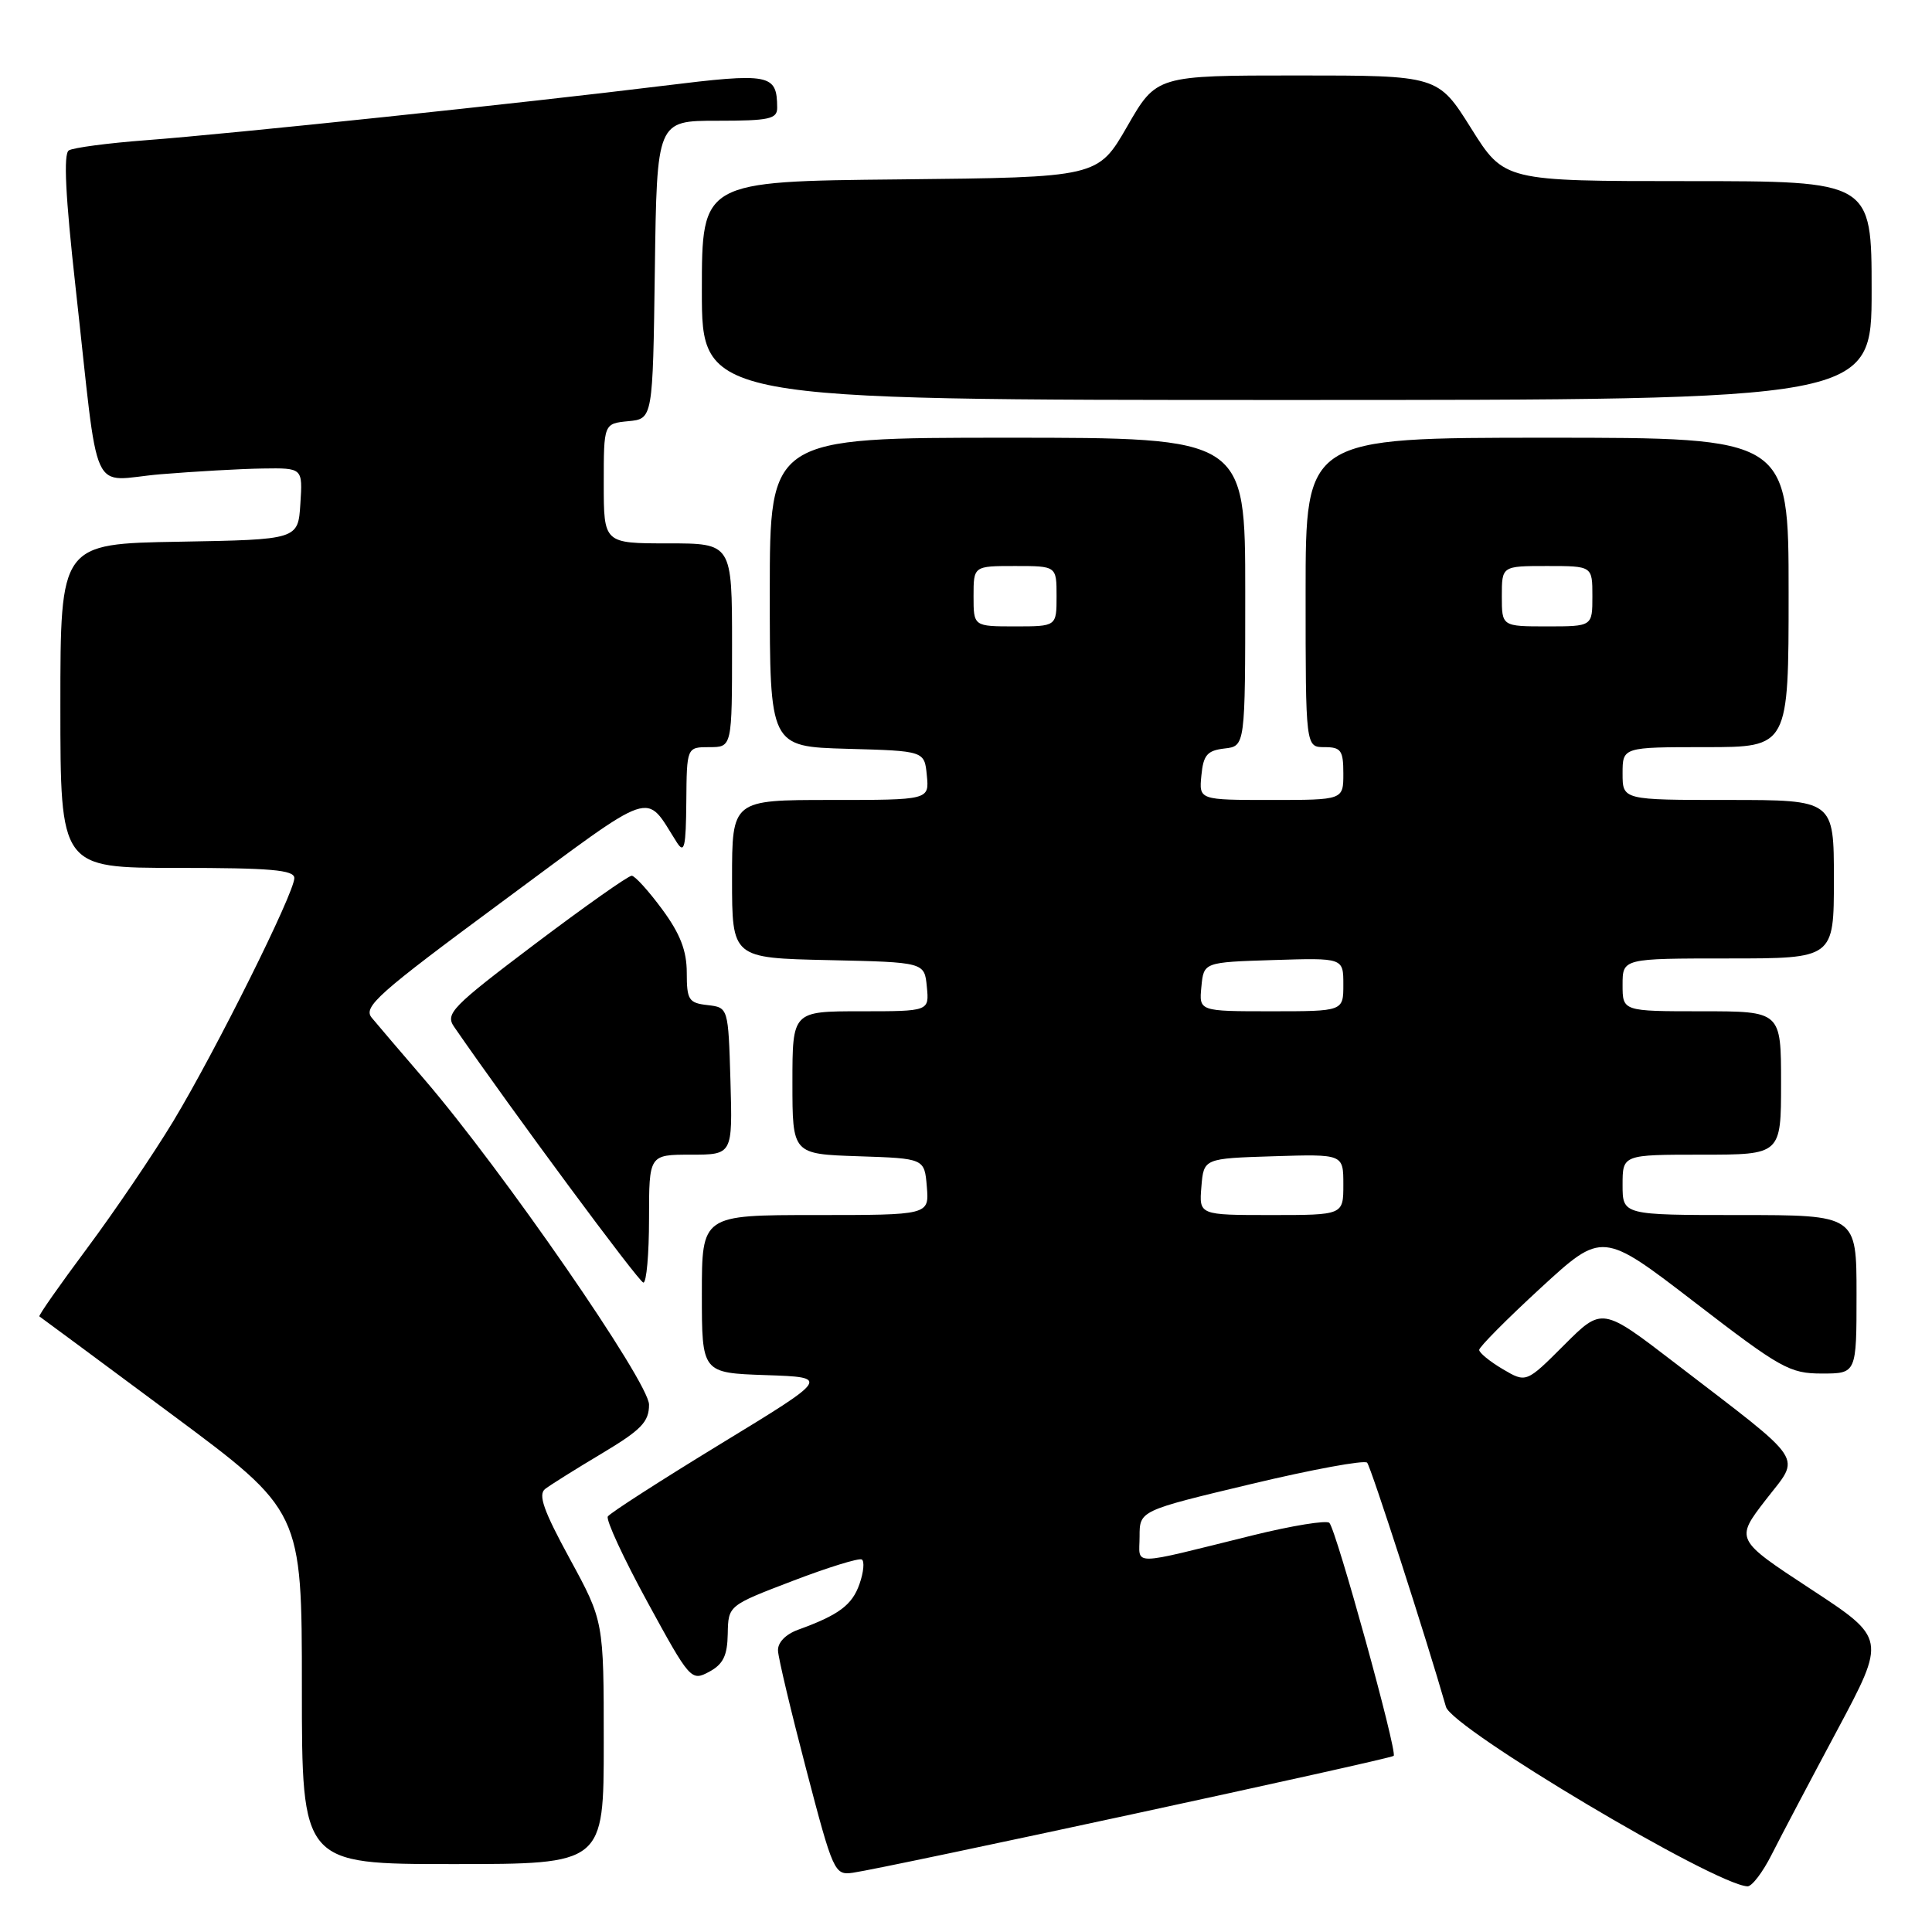 <?xml version="1.0" encoding="UTF-8" standalone="no"?>
<!DOCTYPE svg PUBLIC "-//W3C//DTD SVG 1.1//EN" "http://www.w3.org/Graphics/SVG/1.1/DTD/svg11.dtd" >
<svg xmlns="http://www.w3.org/2000/svg" xmlns:xlink="http://www.w3.org/1999/xlink" version="1.1" viewBox="0 0 256 256">
 <g >
 <path fill="currentColor"
d=" M 234.75 245.75 C 235.93 243.41 239.83 236.01 243.42 229.30 C 249.93 217.11 249.93 217.11 239.92 210.55 C 229.92 203.99 229.92 203.99 233.96 198.75 C 238.64 192.69 239.63 194.19 221.95 180.61 C 212.29 173.19 212.29 173.19 207.26 178.22 C 202.23 183.25 202.23 183.25 199.11 181.41 C 197.40 180.40 196.00 179.25 196.00 178.87 C 196.00 178.48 199.67 174.78 204.16 170.65 C 212.32 163.15 212.32 163.15 224.57 172.57 C 235.95 181.33 237.15 182.00 241.41 182.00 C 246.00 182.00 246.00 182.00 246.00 171.50 C 246.00 161.00 246.00 161.00 230.50 161.00 C 215.00 161.00 215.00 161.00 215.00 157.00 C 215.00 153.00 215.00 153.00 225.50 153.00 C 236.00 153.00 236.00 153.00 236.00 143.50 C 236.00 134.00 236.00 134.00 225.50 134.00 C 215.00 134.00 215.00 134.00 215.00 130.50 C 215.00 127.00 215.00 127.00 229.00 127.00 C 243.00 127.00 243.00 127.00 243.00 116.50 C 243.00 106.00 243.00 106.00 229.00 106.00 C 215.00 106.00 215.00 106.00 215.00 102.50 C 215.00 99.00 215.00 99.00 226.00 99.00 C 237.00 99.00 237.00 99.00 237.00 78.50 C 237.00 58.00 237.00 58.00 205.00 58.00 C 173.00 58.00 173.00 58.00 173.00 78.50 C 173.00 99.00 173.00 99.00 175.50 99.00 C 177.69 99.00 178.00 99.43 178.00 102.50 C 178.00 106.00 178.00 106.00 168.44 106.00 C 158.87 106.00 158.87 106.00 159.19 102.75 C 159.45 100.04 159.96 99.45 162.25 99.18 C 165.00 98.87 165.00 98.87 165.00 78.43 C 165.00 58.00 165.00 58.00 133.50 58.00 C 102.00 58.00 102.00 58.00 102.00 78.47 C 102.00 98.93 102.00 98.93 112.25 99.22 C 122.50 99.50 122.50 99.50 122.81 102.75 C 123.13 106.00 123.13 106.00 110.06 106.00 C 97.00 106.00 97.00 106.00 97.00 116.47 C 97.00 126.94 97.00 126.94 109.75 127.22 C 122.50 127.50 122.50 127.50 122.81 130.75 C 123.13 134.00 123.13 134.00 114.06 134.00 C 105.00 134.00 105.00 134.00 105.00 143.46 C 105.00 152.92 105.00 152.92 113.75 153.21 C 122.50 153.50 122.50 153.50 122.81 157.25 C 123.12 161.00 123.12 161.00 108.06 161.00 C 93.00 161.00 93.00 161.00 93.00 171.46 C 93.00 181.92 93.00 181.92 101.48 182.21 C 109.96 182.50 109.96 182.50 95.49 191.32 C 87.54 196.17 80.81 200.50 80.54 200.94 C 80.26 201.38 82.63 206.49 85.79 212.28 C 91.42 222.60 91.59 222.79 93.95 221.53 C 95.82 220.53 96.38 219.39 96.43 216.49 C 96.50 212.74 96.50 212.74 105.00 209.49 C 109.67 207.70 113.81 206.42 114.19 206.64 C 114.57 206.86 114.44 208.32 113.89 209.88 C 112.92 212.68 111.14 214.00 105.75 215.95 C 104.09 216.56 103.03 217.65 103.09 218.73 C 103.13 219.70 104.82 226.80 106.84 234.50 C 110.39 248.07 110.58 248.49 113.00 248.15 C 117.54 247.50 184.24 233.09 184.67 232.66 C 185.19 232.15 177.08 202.79 176.15 201.79 C 175.79 201.41 171.22 202.15 165.99 203.44 C 149.40 207.54 151.00 207.52 151.00 203.60 C 151.00 200.17 151.00 200.17 165.75 196.65 C 173.86 194.71 180.79 193.44 181.15 193.81 C 181.65 194.35 189.01 217.13 191.60 226.17 C 192.43 229.04 227.19 249.74 231.55 249.95 C 232.13 249.98 233.57 248.09 234.75 245.75 Z  M 80.00 230.90 C 80.00 214.81 80.00 214.81 75.49 206.53 C 72.02 200.16 71.27 198.04 72.24 197.29 C 72.93 196.76 76.31 194.64 79.75 192.59 C 84.98 189.46 86.00 188.41 86.00 186.12 C 86.00 183.17 66.58 155.06 56.21 143.00 C 53.14 139.43 50.01 135.77 49.27 134.87 C 48.06 133.43 49.99 131.71 66.60 119.44 C 87.20 104.22 85.36 104.84 89.69 111.63 C 90.68 113.18 90.89 112.25 90.94 106.25 C 91.00 99.00 91.00 99.00 94.00 99.00 C 97.00 99.00 97.00 99.00 97.00 85.50 C 97.00 72.00 97.00 72.00 88.50 72.00 C 80.00 72.00 80.00 72.00 80.00 64.06 C 80.00 56.13 80.00 56.13 83.25 55.81 C 86.50 55.50 86.50 55.50 86.77 35.75 C 87.04 16.00 87.04 16.00 95.02 16.00 C 101.96 16.00 103.00 15.77 102.98 14.25 C 102.95 9.79 102.05 9.62 87.86 11.37 C 69.56 13.63 30.48 17.74 19.34 18.58 C 14.30 18.96 9.70 19.57 9.12 19.93 C 8.39 20.38 8.67 25.99 10.01 38.04 C 13.22 66.89 11.74 63.64 21.28 62.84 C 25.80 62.47 31.89 62.12 34.80 62.08 C 40.11 62.00 40.11 62.00 39.80 66.75 C 39.50 71.50 39.50 71.50 23.75 71.78 C 8.00 72.05 8.00 72.05 8.00 93.53 C 8.00 115.00 8.00 115.00 23.50 115.00 C 35.86 115.00 39.00 115.27 39.00 116.35 C 39.00 118.33 28.60 139.20 22.97 148.55 C 20.29 152.98 15.14 160.57 11.52 165.43 C 7.90 170.29 5.06 174.34 5.22 174.43 C 5.37 174.52 13.26 180.36 22.75 187.41 C 40.00 200.22 40.00 200.22 40.00 223.61 C 40.00 247.00 40.00 247.00 60.00 247.00 C 80.00 247.00 80.00 247.00 80.00 230.90 Z  M 86.00 161.50 C 86.00 153.00 86.00 153.00 91.54 153.00 C 97.07 153.00 97.07 153.00 96.79 143.25 C 96.50 133.50 96.50 133.50 93.75 133.18 C 91.26 132.90 91.00 132.49 91.00 128.89 C 91.00 125.98 90.13 123.73 87.75 120.50 C 85.96 118.07 84.14 116.06 83.71 116.04 C 83.27 116.02 77.51 120.09 70.89 125.08 C 59.84 133.43 58.97 134.32 60.18 136.07 C 67.85 147.18 84.67 169.92 85.25 169.95 C 85.66 169.98 86.00 166.18 86.00 161.50 Z  M 248.00 38.50 C 248.00 24.00 248.00 24.00 223.66 24.00 C 199.32 24.00 199.32 24.00 194.93 17.00 C 190.54 10.00 190.54 10.00 171.89 10.00 C 153.24 10.00 153.24 10.00 149.36 16.75 C 145.47 23.50 145.47 23.50 119.24 23.77 C 93.00 24.03 93.00 24.03 93.00 38.52 C 93.00 53.00 93.00 53.00 170.50 53.00 C 248.00 53.00 248.00 53.00 248.00 38.50 Z  M 159.19 157.25 C 159.50 153.50 159.50 153.50 168.75 153.21 C 178.00 152.92 178.00 152.92 178.00 156.96 C 178.00 161.00 178.00 161.00 168.44 161.00 C 158.88 161.00 158.88 161.00 159.19 157.25 Z  M 159.19 130.75 C 159.50 127.50 159.50 127.50 168.75 127.21 C 178.00 126.92 178.00 126.92 178.00 130.46 C 178.00 134.00 178.00 134.00 168.44 134.00 C 158.87 134.00 158.87 134.00 159.19 130.75 Z  M 129.00 79.00 C 129.00 75.00 129.00 75.00 134.50 75.00 C 140.00 75.00 140.00 75.00 140.00 79.00 C 140.00 83.00 140.00 83.00 134.50 83.00 C 129.00 83.00 129.00 83.00 129.00 79.00 Z  M 199.00 79.00 C 199.00 75.00 199.00 75.00 205.00 75.00 C 211.00 75.00 211.00 75.00 211.00 79.00 C 211.00 83.00 211.00 83.00 205.00 83.00 C 199.00 83.00 199.00 83.00 199.00 79.00 Z "/>
</g>
</svg>